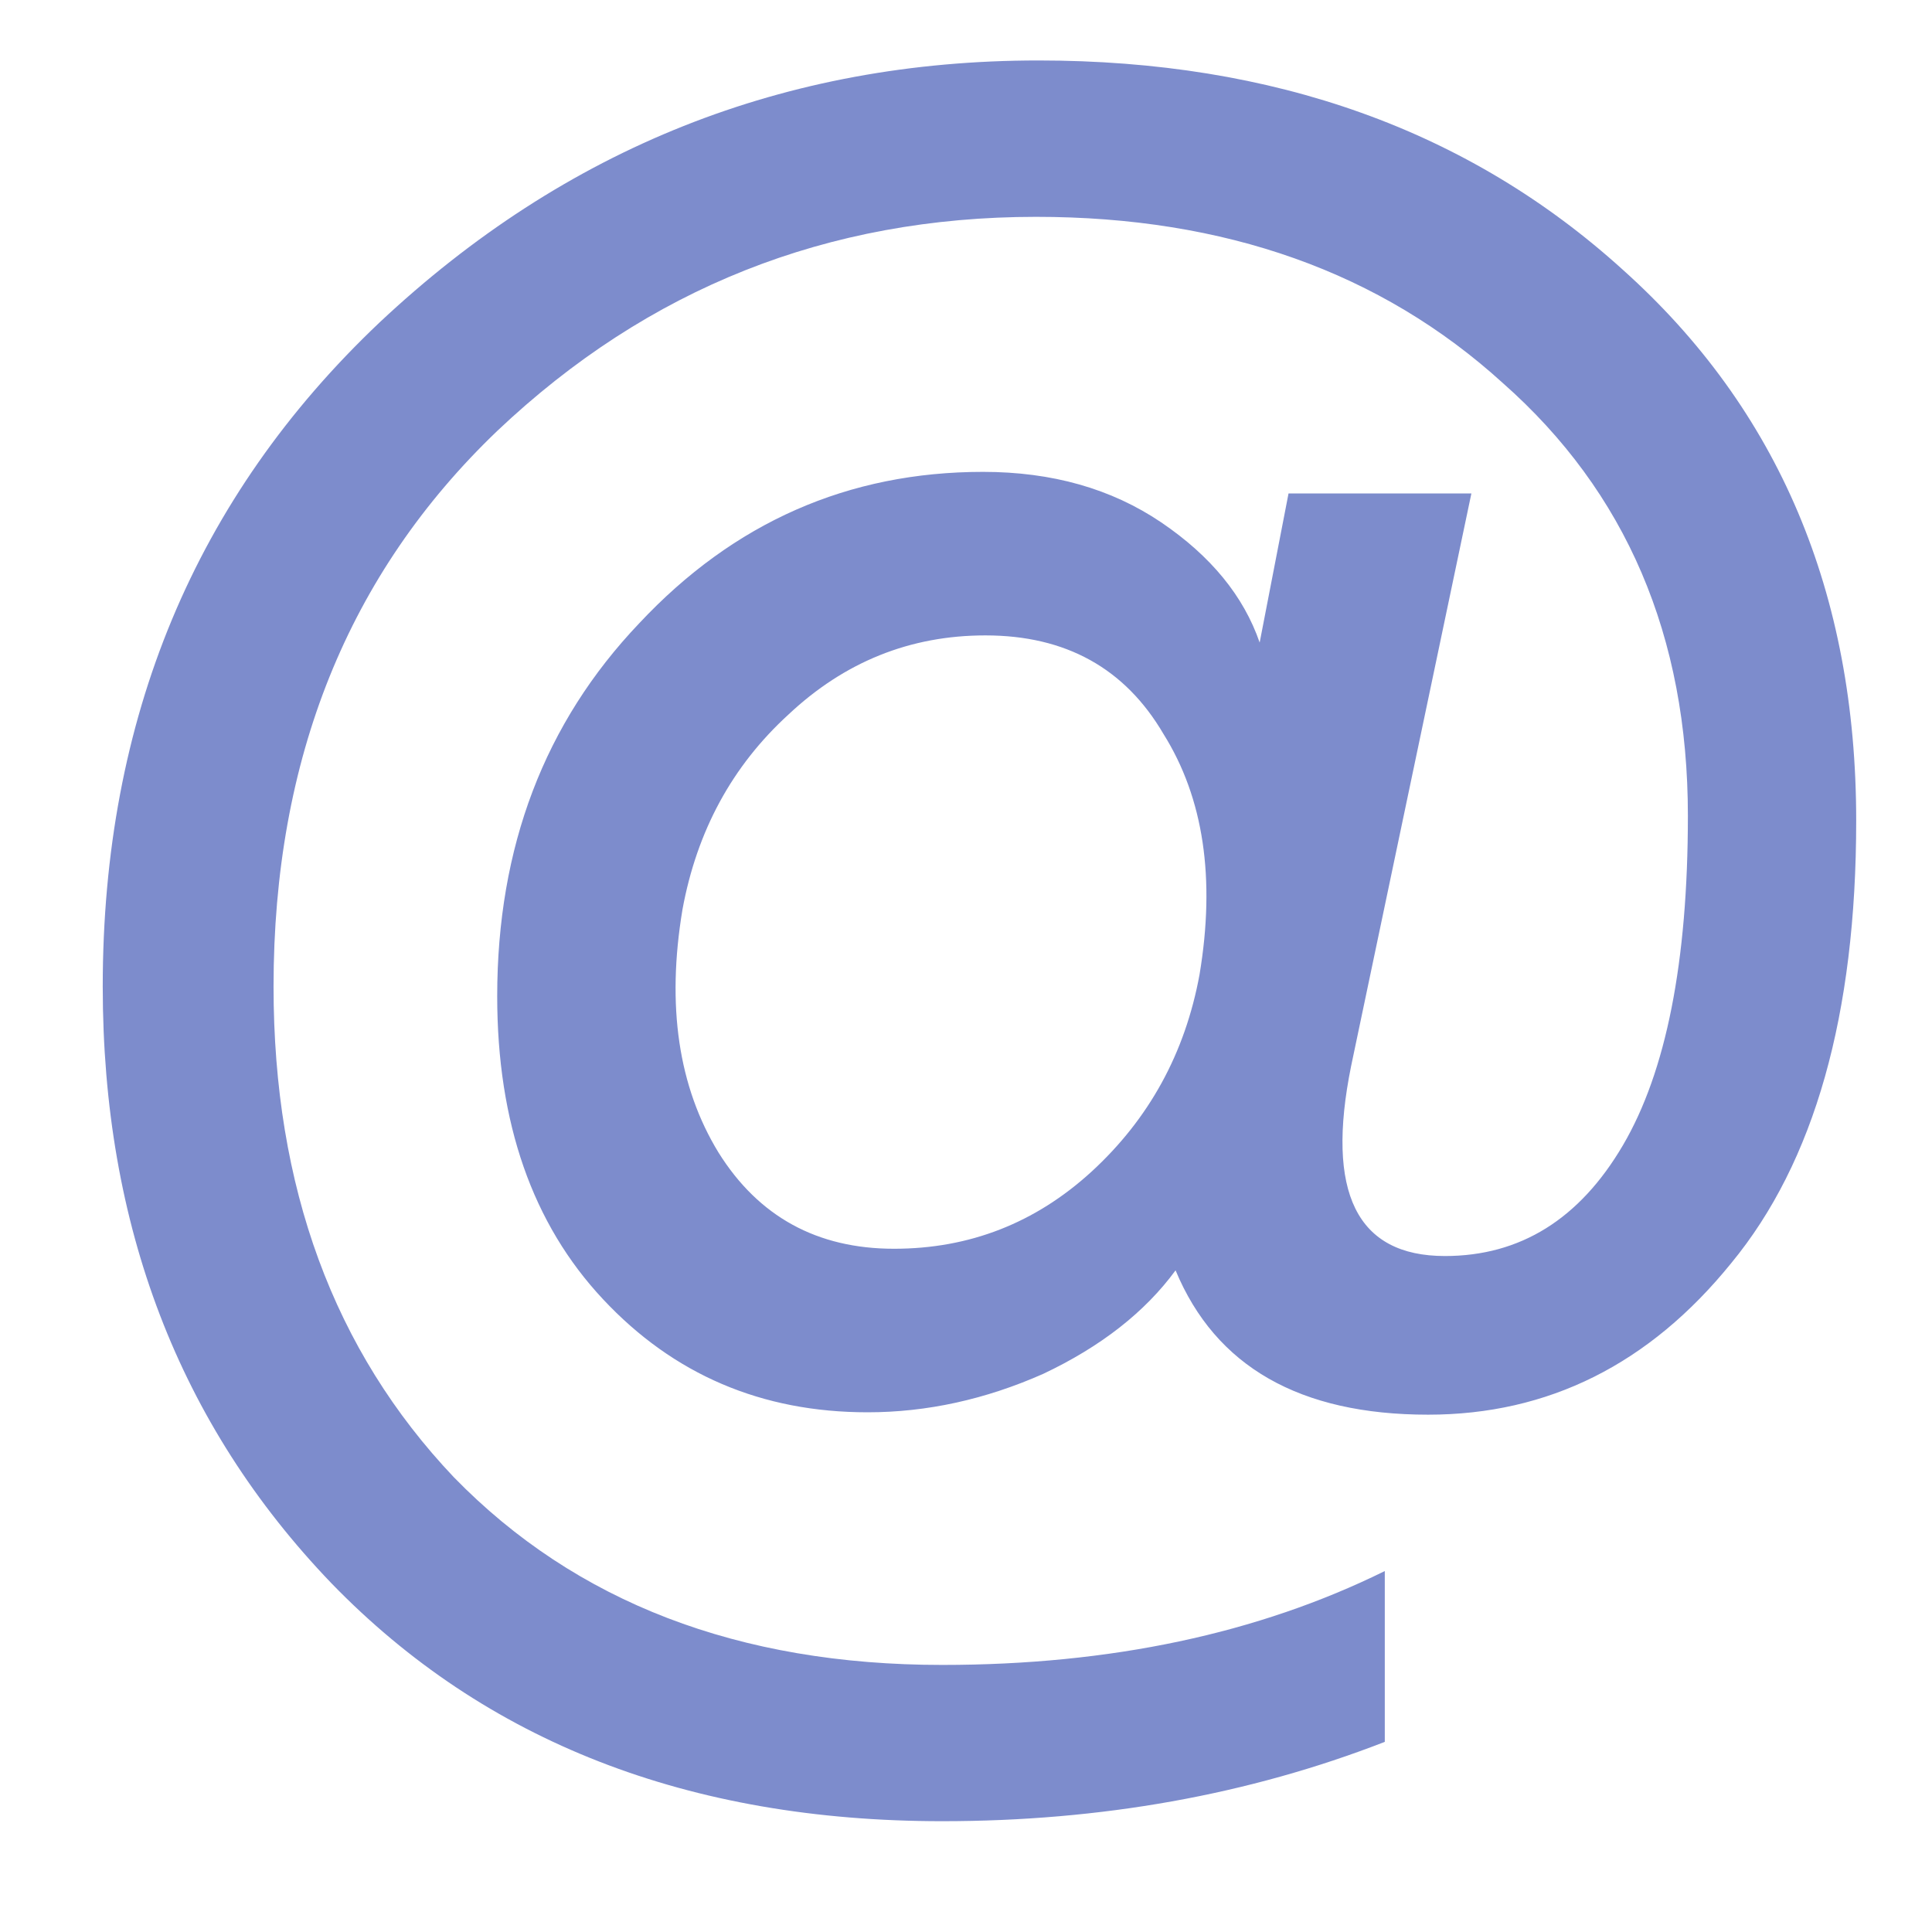 <svg width="17" height="17" viewBox="0 0 17 17" fill="none" xmlns="http://www.w3.org/2000/svg">
<path d="M8.291 16.025C6.061 16.025 4.269 15.327 2.915 13.93C1.574 12.533 0.904 10.783 0.904 8.681C0.904 6.325 1.715 4.377 3.338 2.839C4.975 1.301 6.908 0.532 9.137 0.532C11.211 0.532 12.926 1.146 14.28 2.374C15.649 3.601 16.333 5.217 16.333 7.221C16.333 8.928 15.966 10.226 15.233 11.115C14.513 12.004 13.624 12.448 12.566 12.448C11.437 12.448 10.696 12.025 10.344 11.178C10.075 11.545 9.687 11.849 9.179 12.089C8.671 12.314 8.156 12.427 7.634 12.427C6.703 12.427 5.927 12.096 5.306 11.432C4.685 10.769 4.375 9.88 4.375 8.766C4.375 7.453 4.791 6.36 5.624 5.485C6.456 4.596 7.465 4.152 8.65 4.152C9.257 4.152 9.779 4.3 10.217 4.596C10.654 4.892 10.943 5.245 11.084 5.654L11.338 4.342H12.947L11.889 9.379C11.663 10.494 11.938 11.052 12.714 11.052C13.377 11.052 13.899 10.727 14.28 10.078C14.661 9.429 14.852 8.462 14.852 7.178C14.852 5.598 14.309 4.328 13.222 3.369C12.15 2.395 10.781 1.908 9.116 1.908C7.282 1.908 5.701 2.536 4.375 3.792C3.063 5.048 2.407 6.677 2.407 8.681C2.407 10.445 2.936 11.884 3.994 12.999C5.066 14.099 6.499 14.65 8.291 14.65C9.772 14.65 11.07 14.374 12.185 13.824V15.327C10.986 15.793 9.687 16.025 8.291 16.025ZM7.867 10.988C8.53 10.988 9.109 10.762 9.603 10.311C10.111 9.845 10.428 9.267 10.555 8.575C10.696 7.729 10.591 7.023 10.238 6.459C9.899 5.88 9.377 5.591 8.671 5.591C8.008 5.591 7.43 5.824 6.936 6.289C6.442 6.741 6.132 7.312 6.005 8.004C5.864 8.85 5.969 9.563 6.322 10.141C6.675 10.706 7.19 10.988 7.867 10.988Z" fill="#7D8CCC"/>
</svg>
